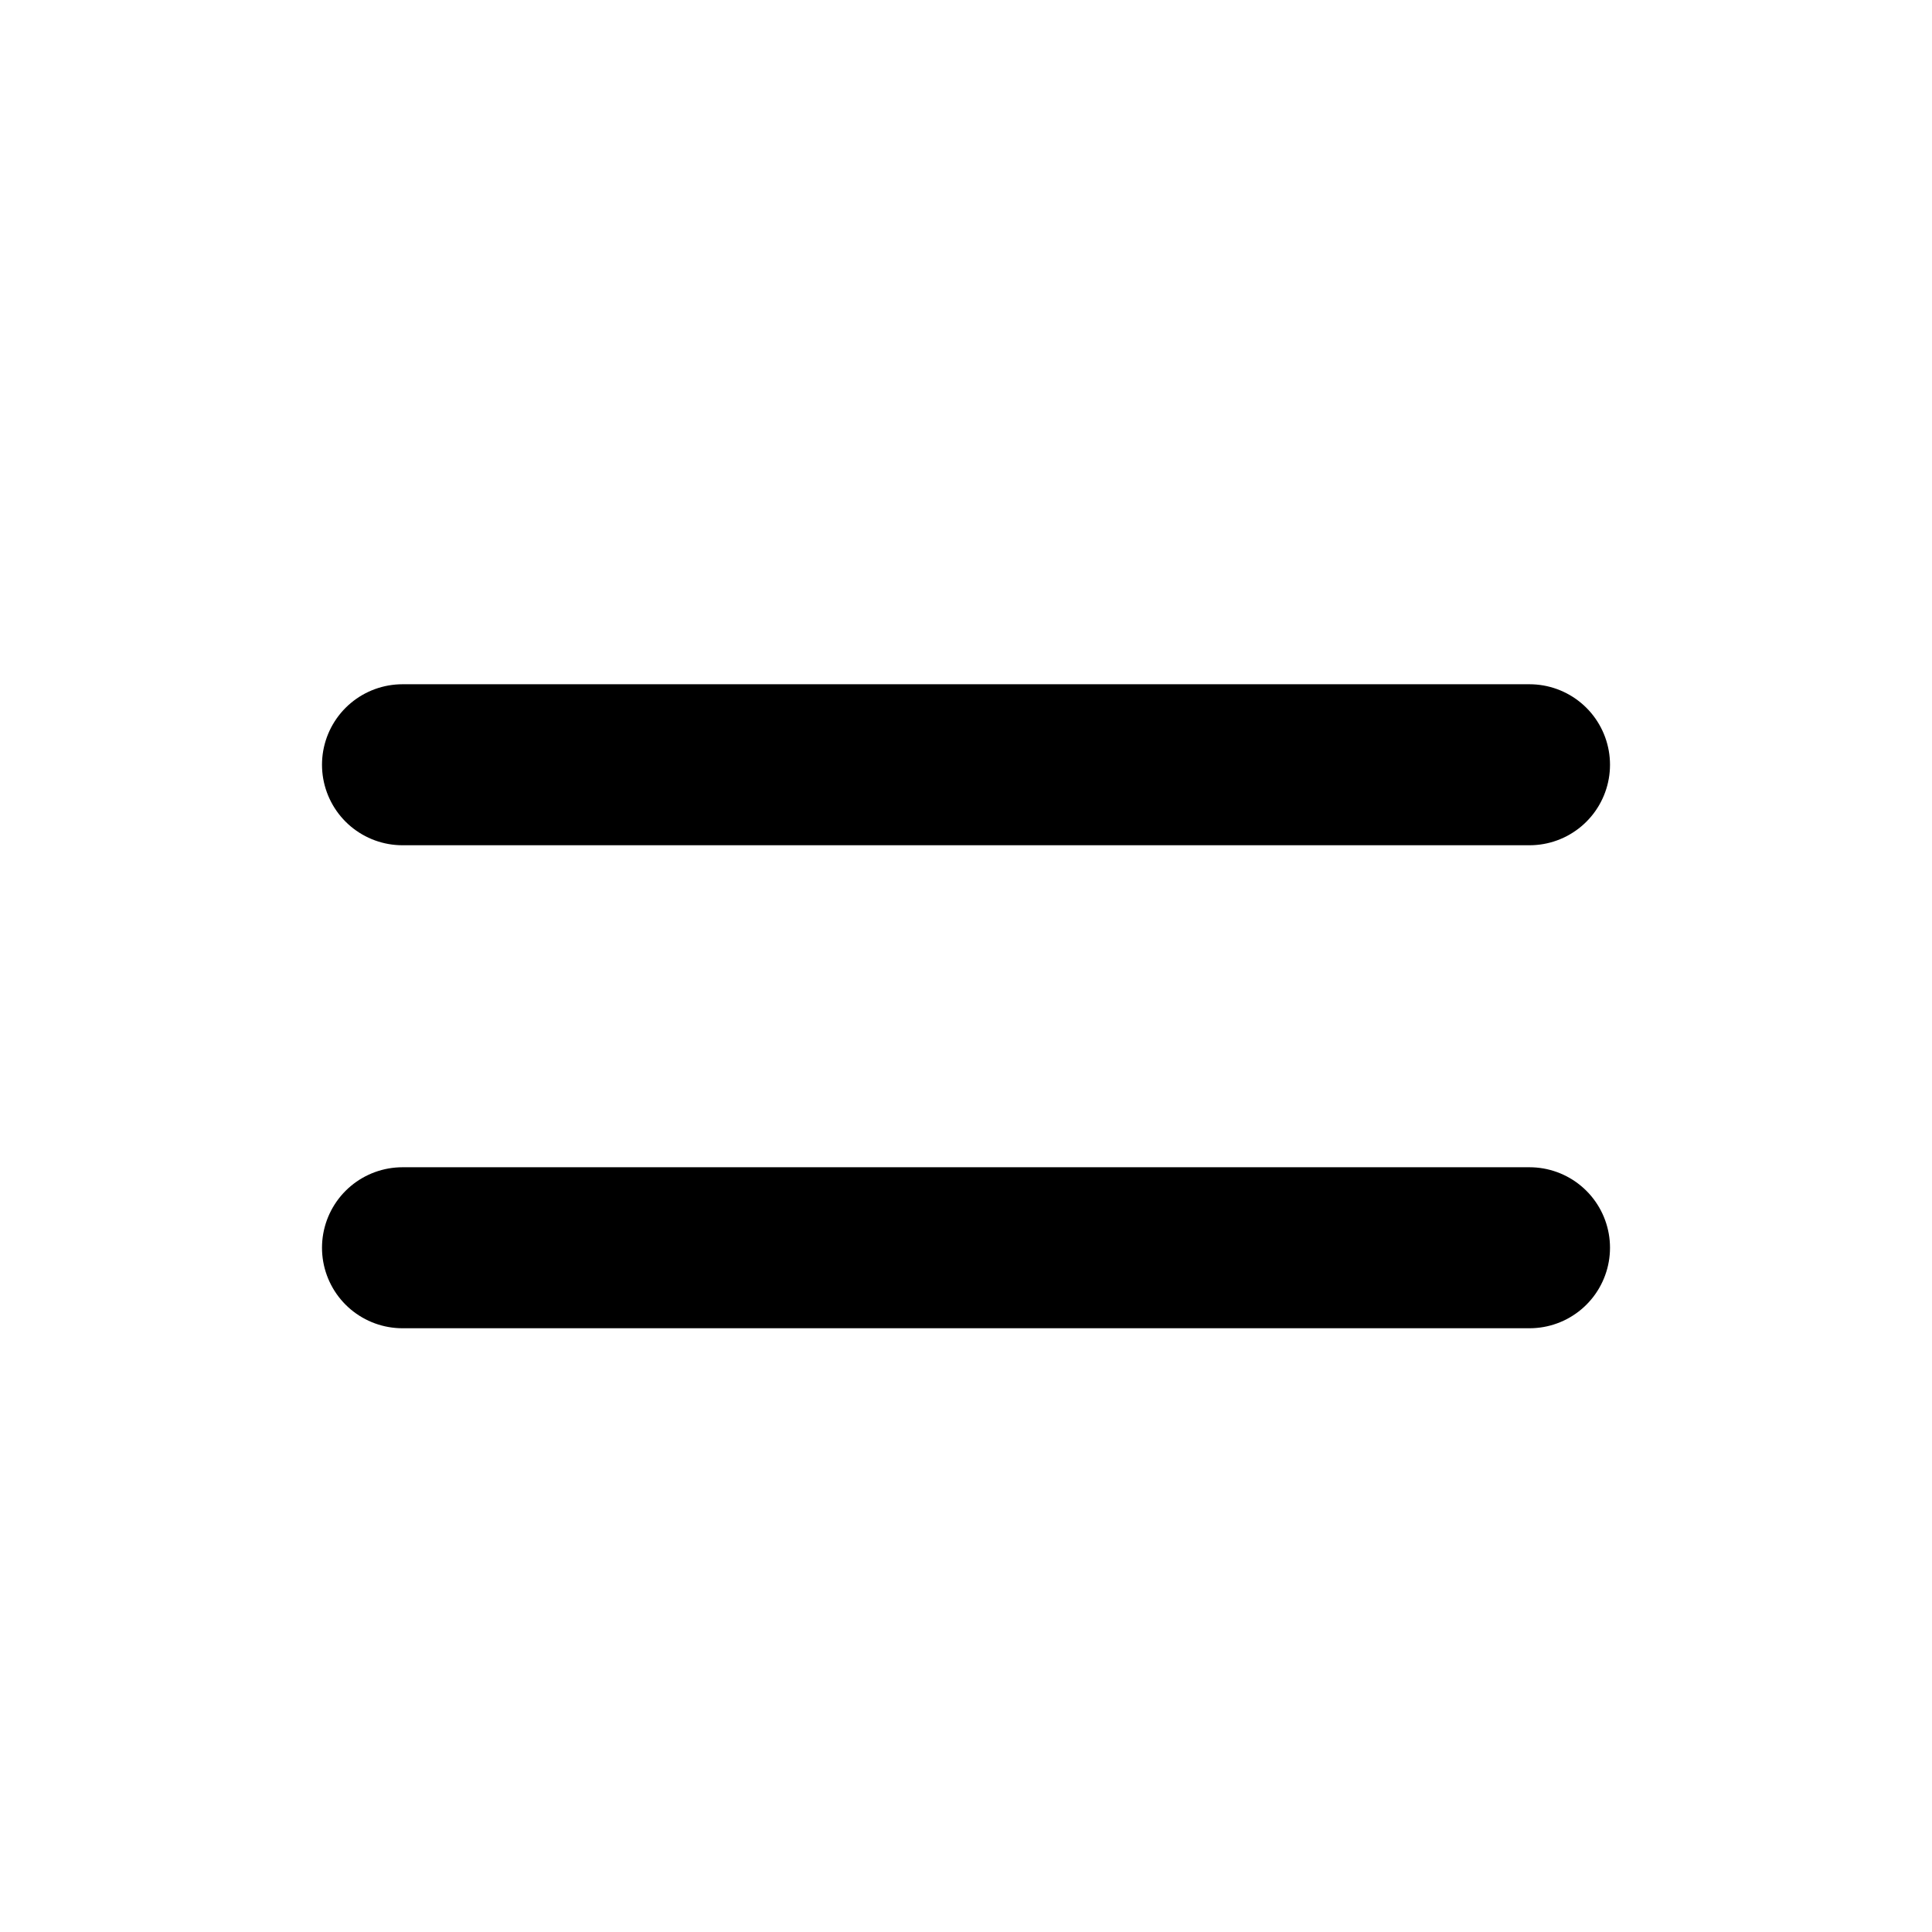 <?xml version="1.0" encoding="UTF-8"?>
<svg width="24px" height="24px" viewBox="0 0 24 24" version="1.1" xmlns="http://www.w3.org/2000/svg" xmlns:xlink="http://www.w3.org/1999/xlink">
    <title>drag-and-drop</title>
    <g id="drag-and-drop" stroke="none" stroke-width="1" fill="none" fill-rule="evenodd" stroke-linecap="round" stroke-linejoin="round">
        <path d="M5,15.5 L19,15.5 M19,9.5 L5,9.5" id="Shape" stroke="#000000" stroke-width="2"></path>
    </g>
</svg>
